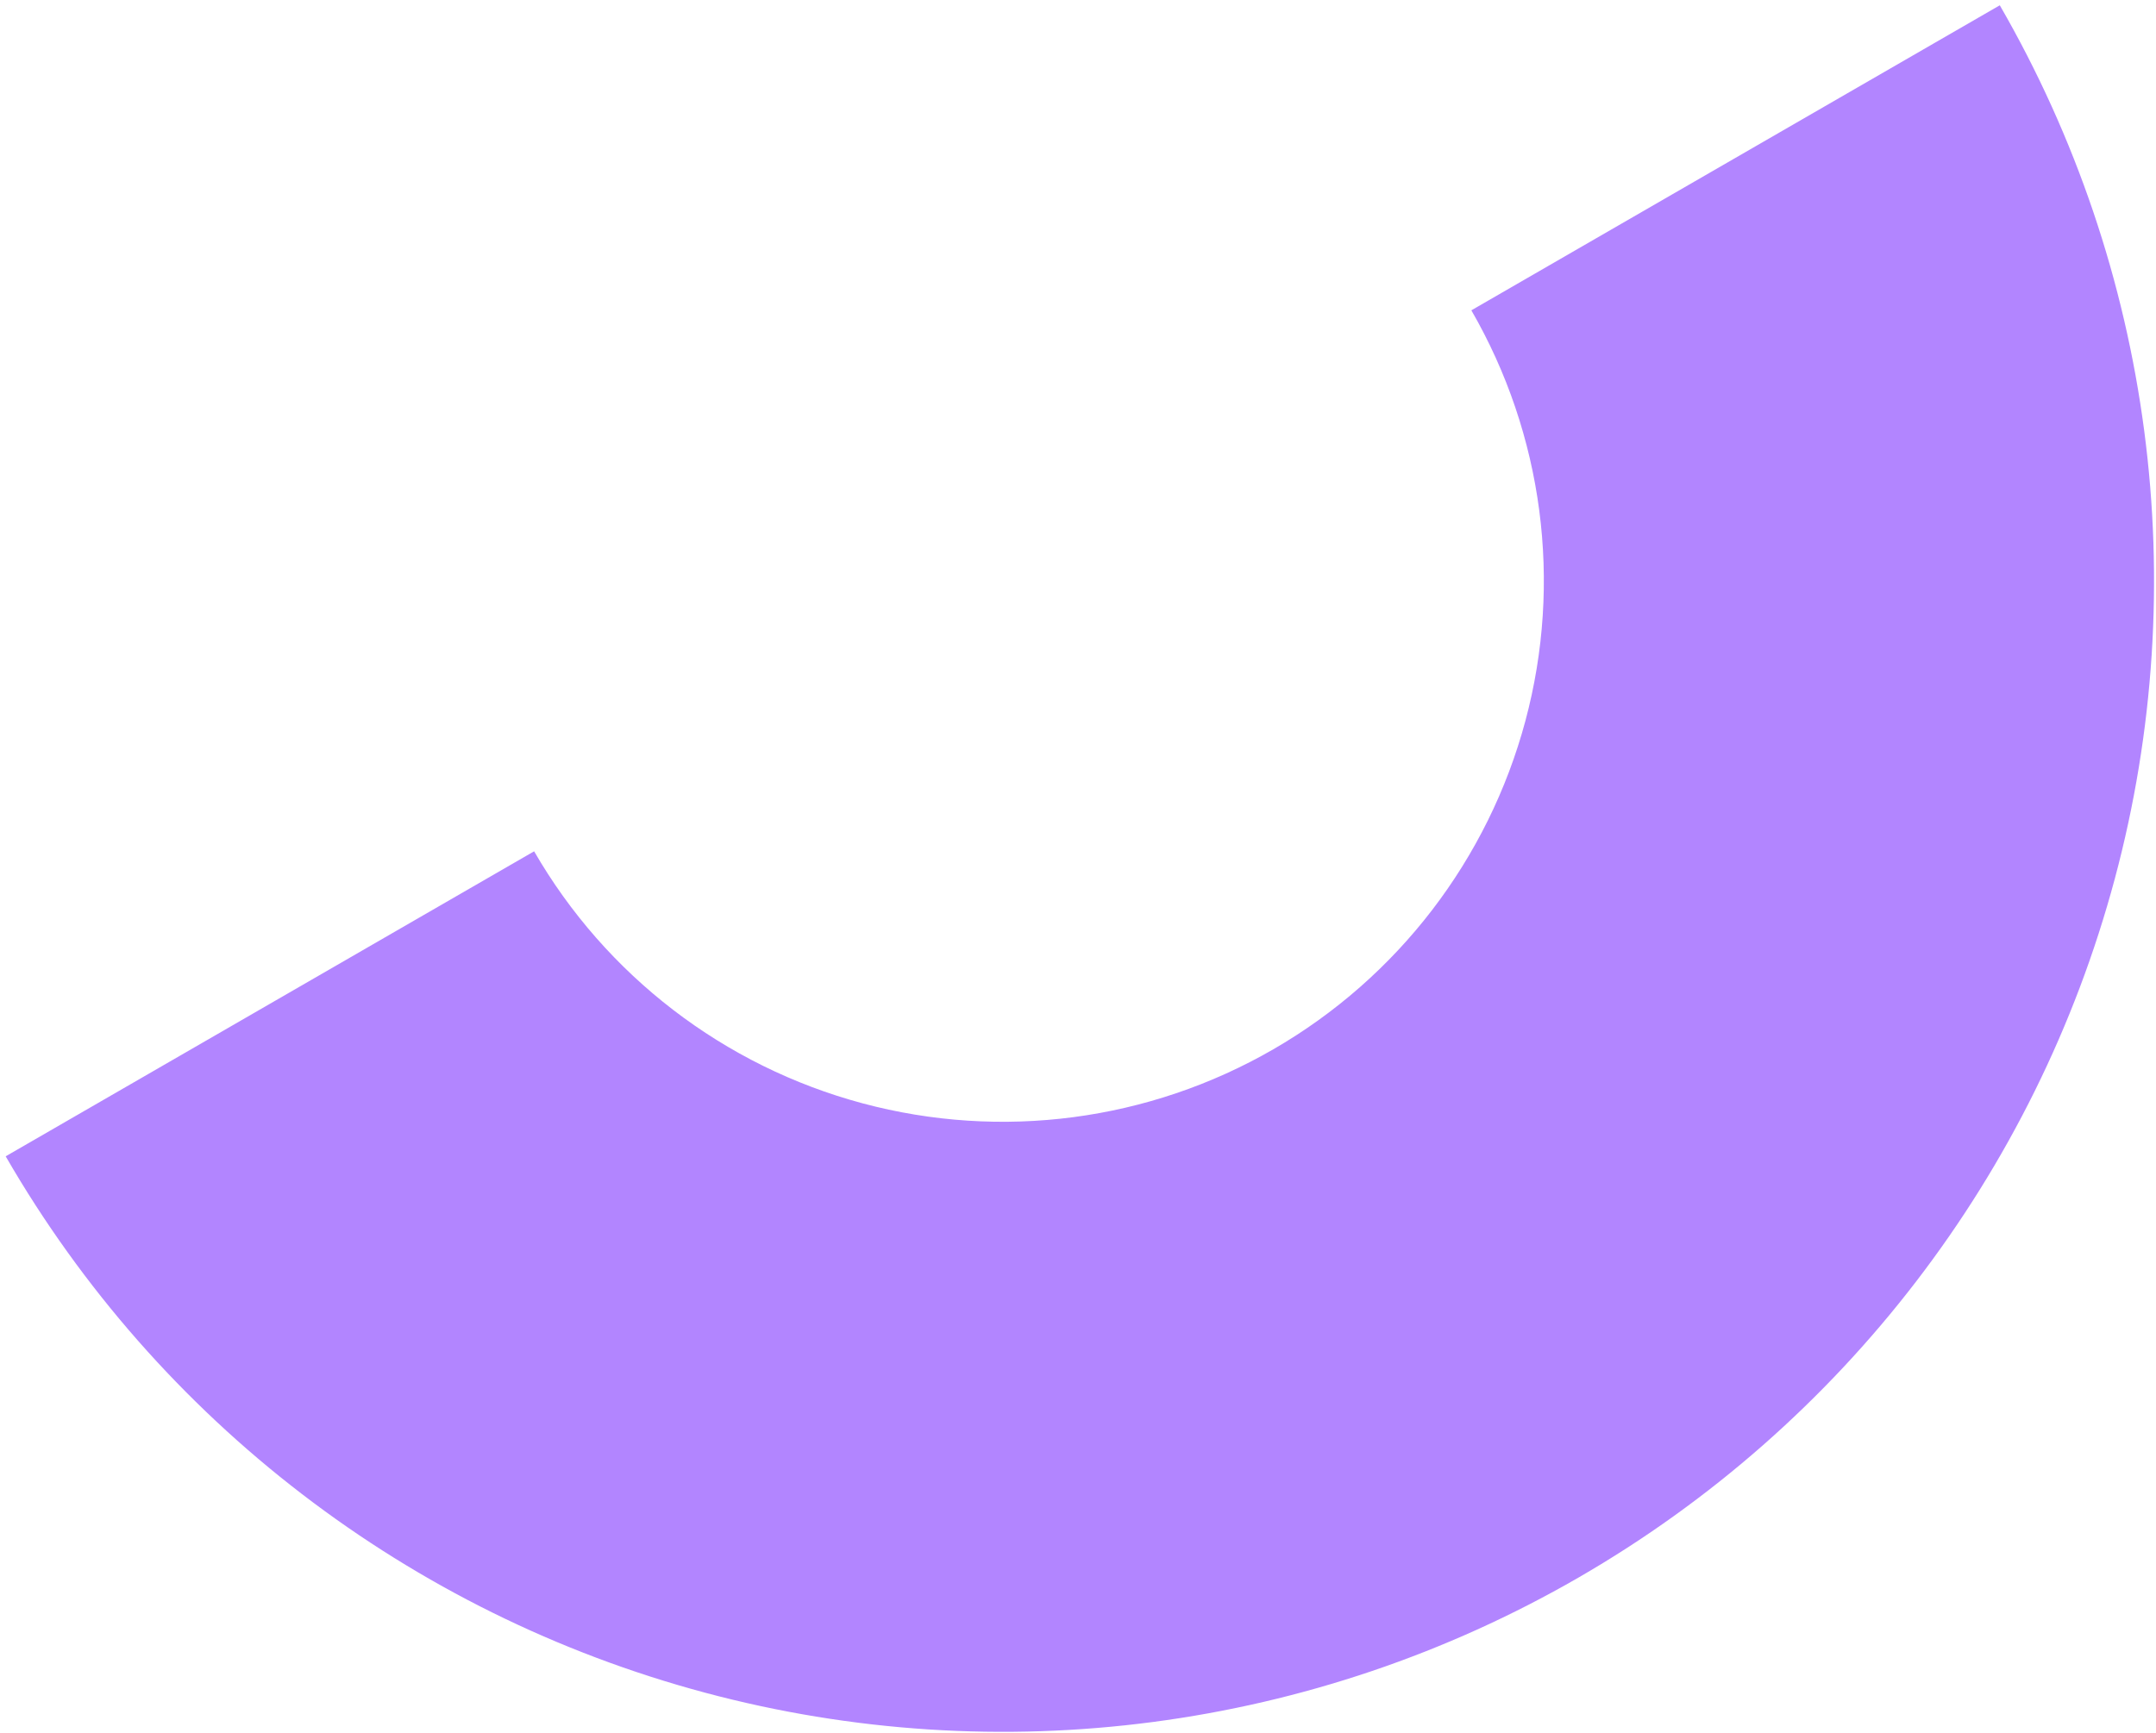 <svg width="250" height="201" viewBox="0 0 250 201" fill="none" xmlns="http://www.w3.org/2000/svg">
<path d="M231.887 0.614C249.59 31.277 254.388 67.717 245.224 101.917C236.06 136.117 213.685 165.276 183.023 182.979C152.36 200.682 115.92 205.479 81.72 196.315C47.52 187.152 18.361 164.777 0.658 134.114L61.934 98.737C70.254 113.149 83.959 123.665 100.033 127.972C116.107 132.279 133.234 130.024 147.645 121.703C162.057 113.383 172.573 99.678 176.88 83.604C181.187 67.53 178.932 50.403 170.612 35.992L231.887 0.614Z" fill="#B285FF"/>
</svg>
